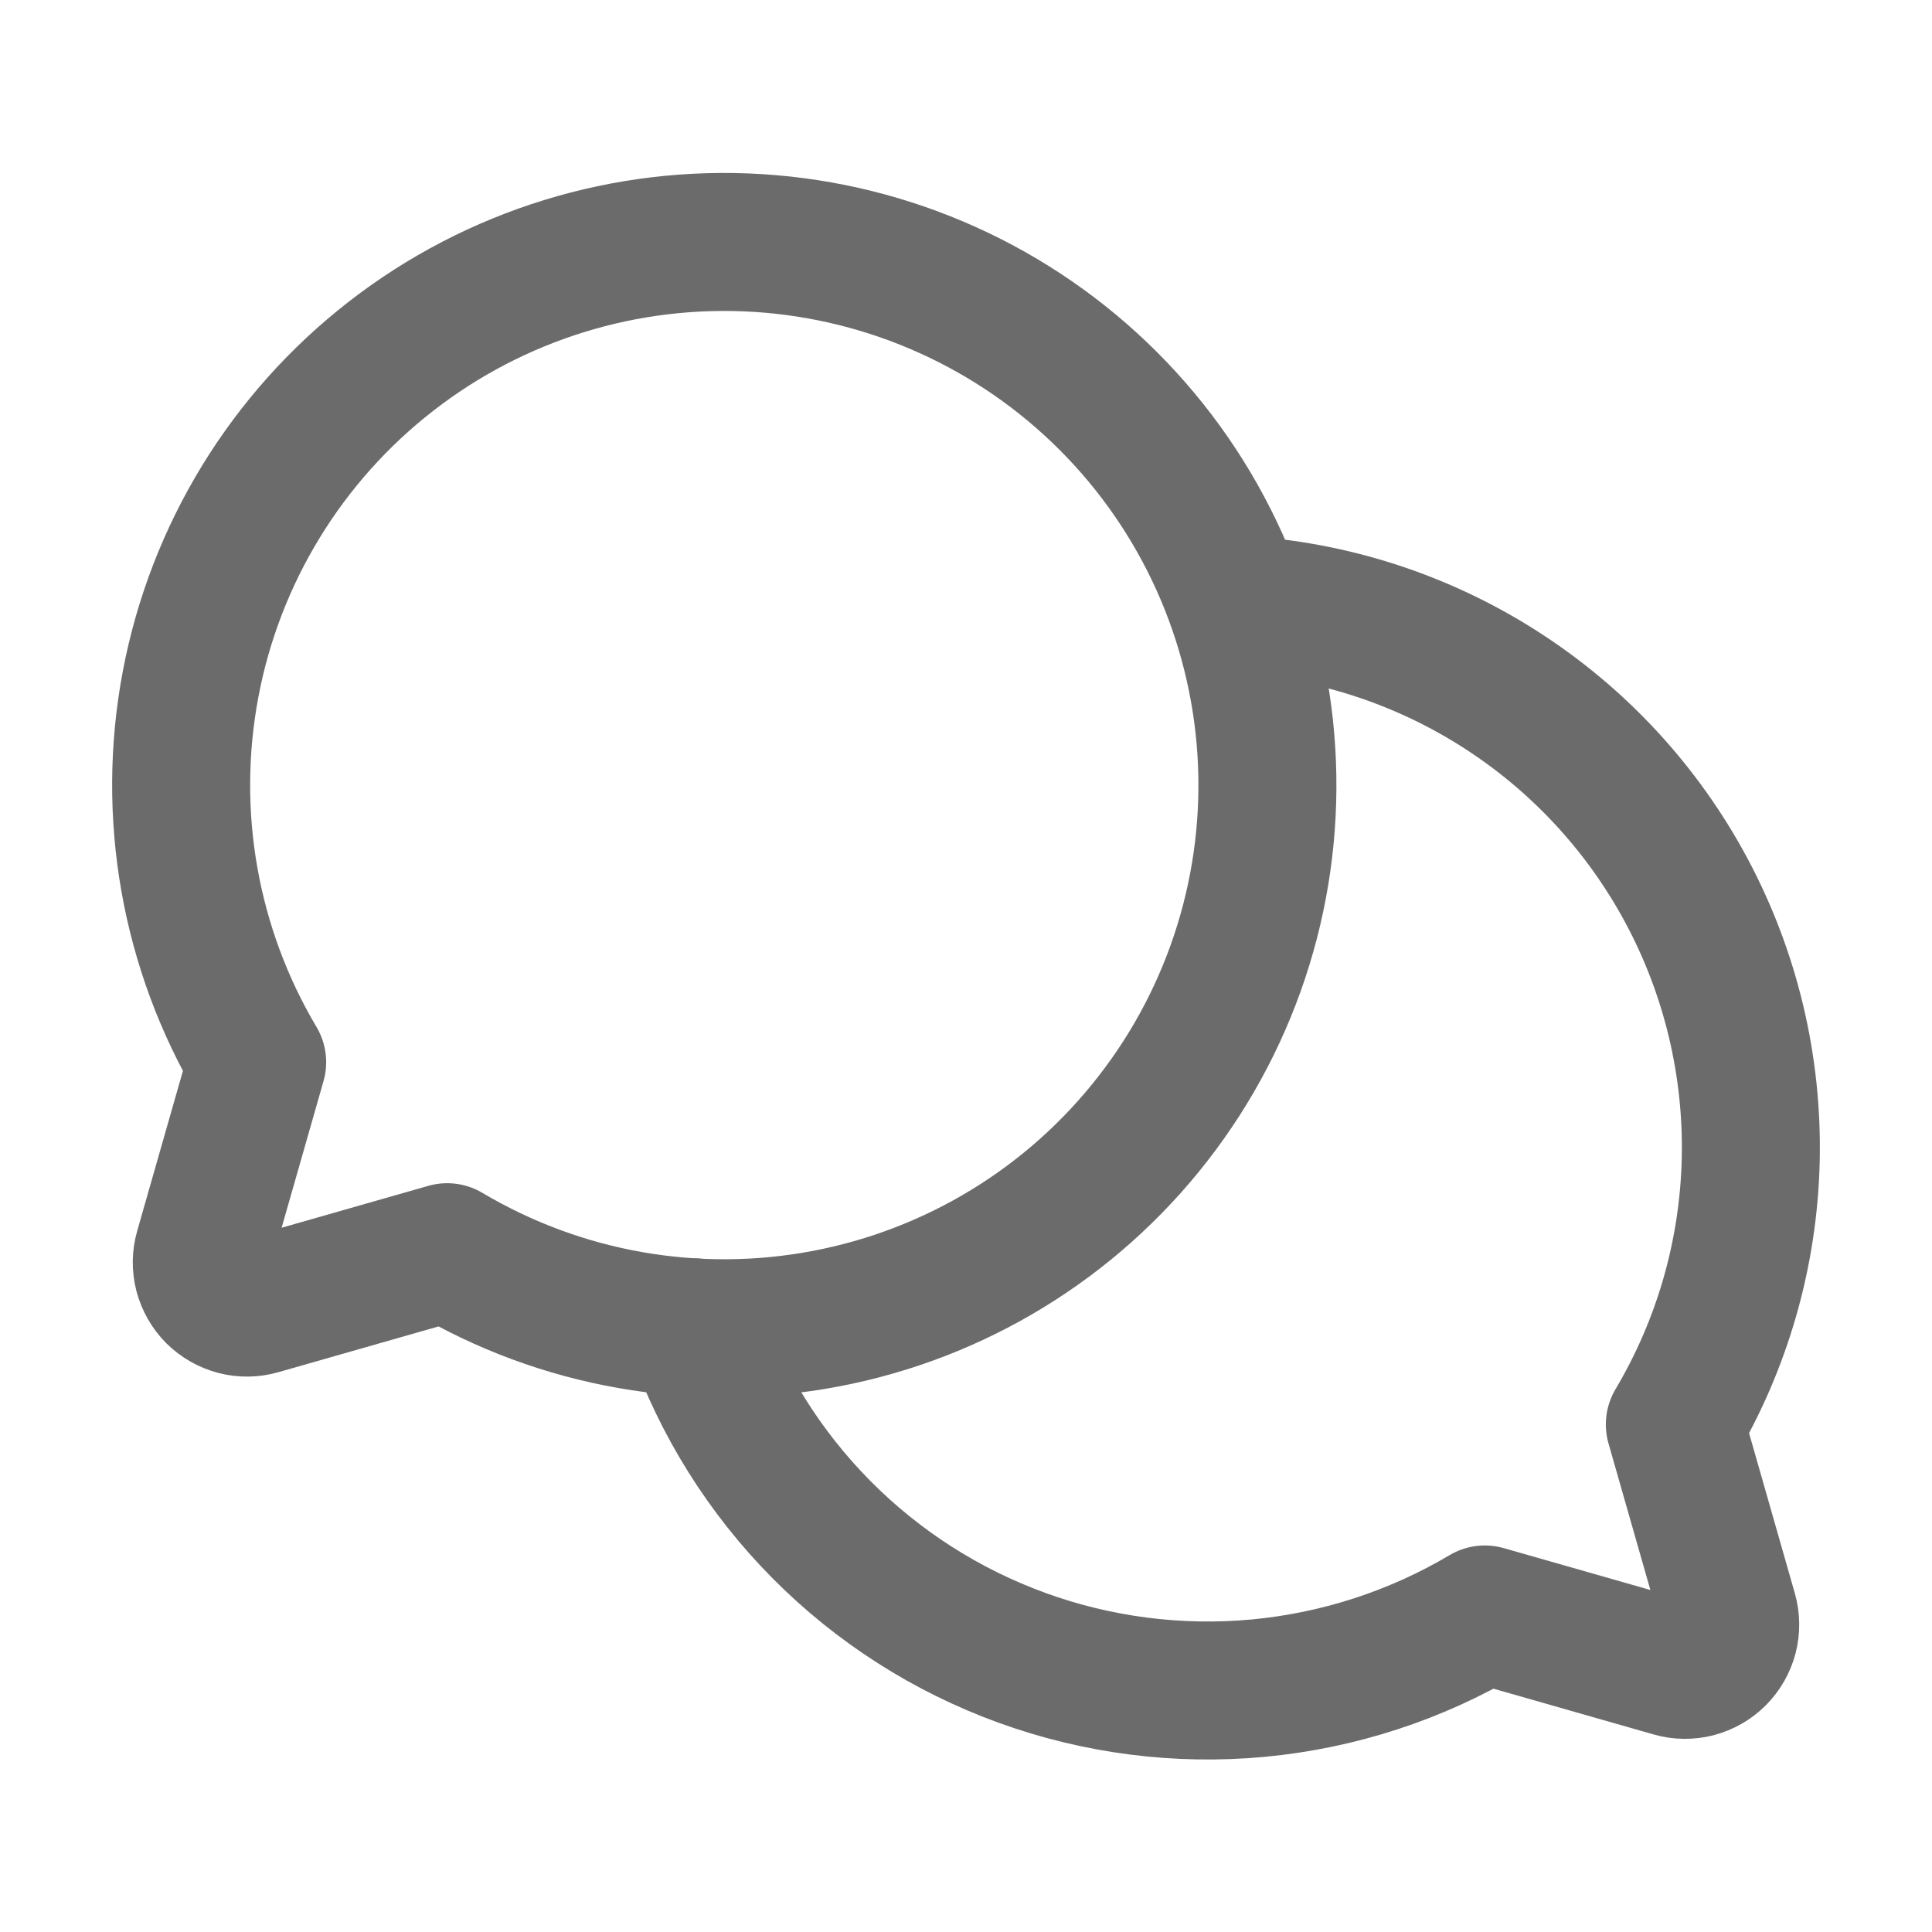 <svg width="28" height="28" viewBox="0 0 28 28" fill="none" xmlns="http://www.w3.org/2000/svg">
<path d="M3.727 15.394C2.748 13.745 2.406 11.795 2.763 9.911C3.12 8.027 4.153 6.338 5.668 5.162C7.182 3.985 9.074 3.402 10.988 3.522C12.902 3.642 14.707 4.456 16.063 5.812C17.419 7.168 18.233 8.973 18.353 10.887C18.473 12.801 17.89 14.693 16.713 16.207C15.537 17.722 13.848 18.755 11.964 19.112C10.08 19.47 8.13 19.127 6.481 18.148L6.481 18.148L3.761 18.925C3.648 18.958 3.529 18.959 3.416 18.93C3.303 18.9 3.199 18.841 3.116 18.759C3.034 18.676 2.975 18.572 2.945 18.459C2.916 18.346 2.917 18.227 2.95 18.114L3.727 15.394L3.727 15.394Z" stroke="#6C6B6B" stroke-width="2" stroke-linecap="round" stroke-linejoin="round"/>
<path d="M10.069 19.238C10.456 20.337 11.082 21.337 11.902 22.165C12.722 22.993 13.715 23.628 14.81 24.026C15.905 24.424 17.075 24.574 18.235 24.466C19.395 24.357 20.517 23.993 21.519 23.398L21.519 23.398L24.239 24.175C24.352 24.208 24.471 24.209 24.584 24.18C24.697 24.15 24.801 24.091 24.883 24.009C24.966 23.926 25.025 23.822 25.055 23.709C25.084 23.596 25.082 23.477 25.05 23.364L24.273 20.644L24.273 20.644C24.964 19.48 25.343 18.157 25.373 16.804C25.403 15.45 25.084 14.112 24.447 12.918C23.809 11.723 22.875 10.713 21.733 9.985C20.592 9.257 19.282 8.836 17.931 8.762" stroke="#6C6B6B" stroke-width="2" stroke-linecap="round" stroke-linejoin="round"/>
</svg>
